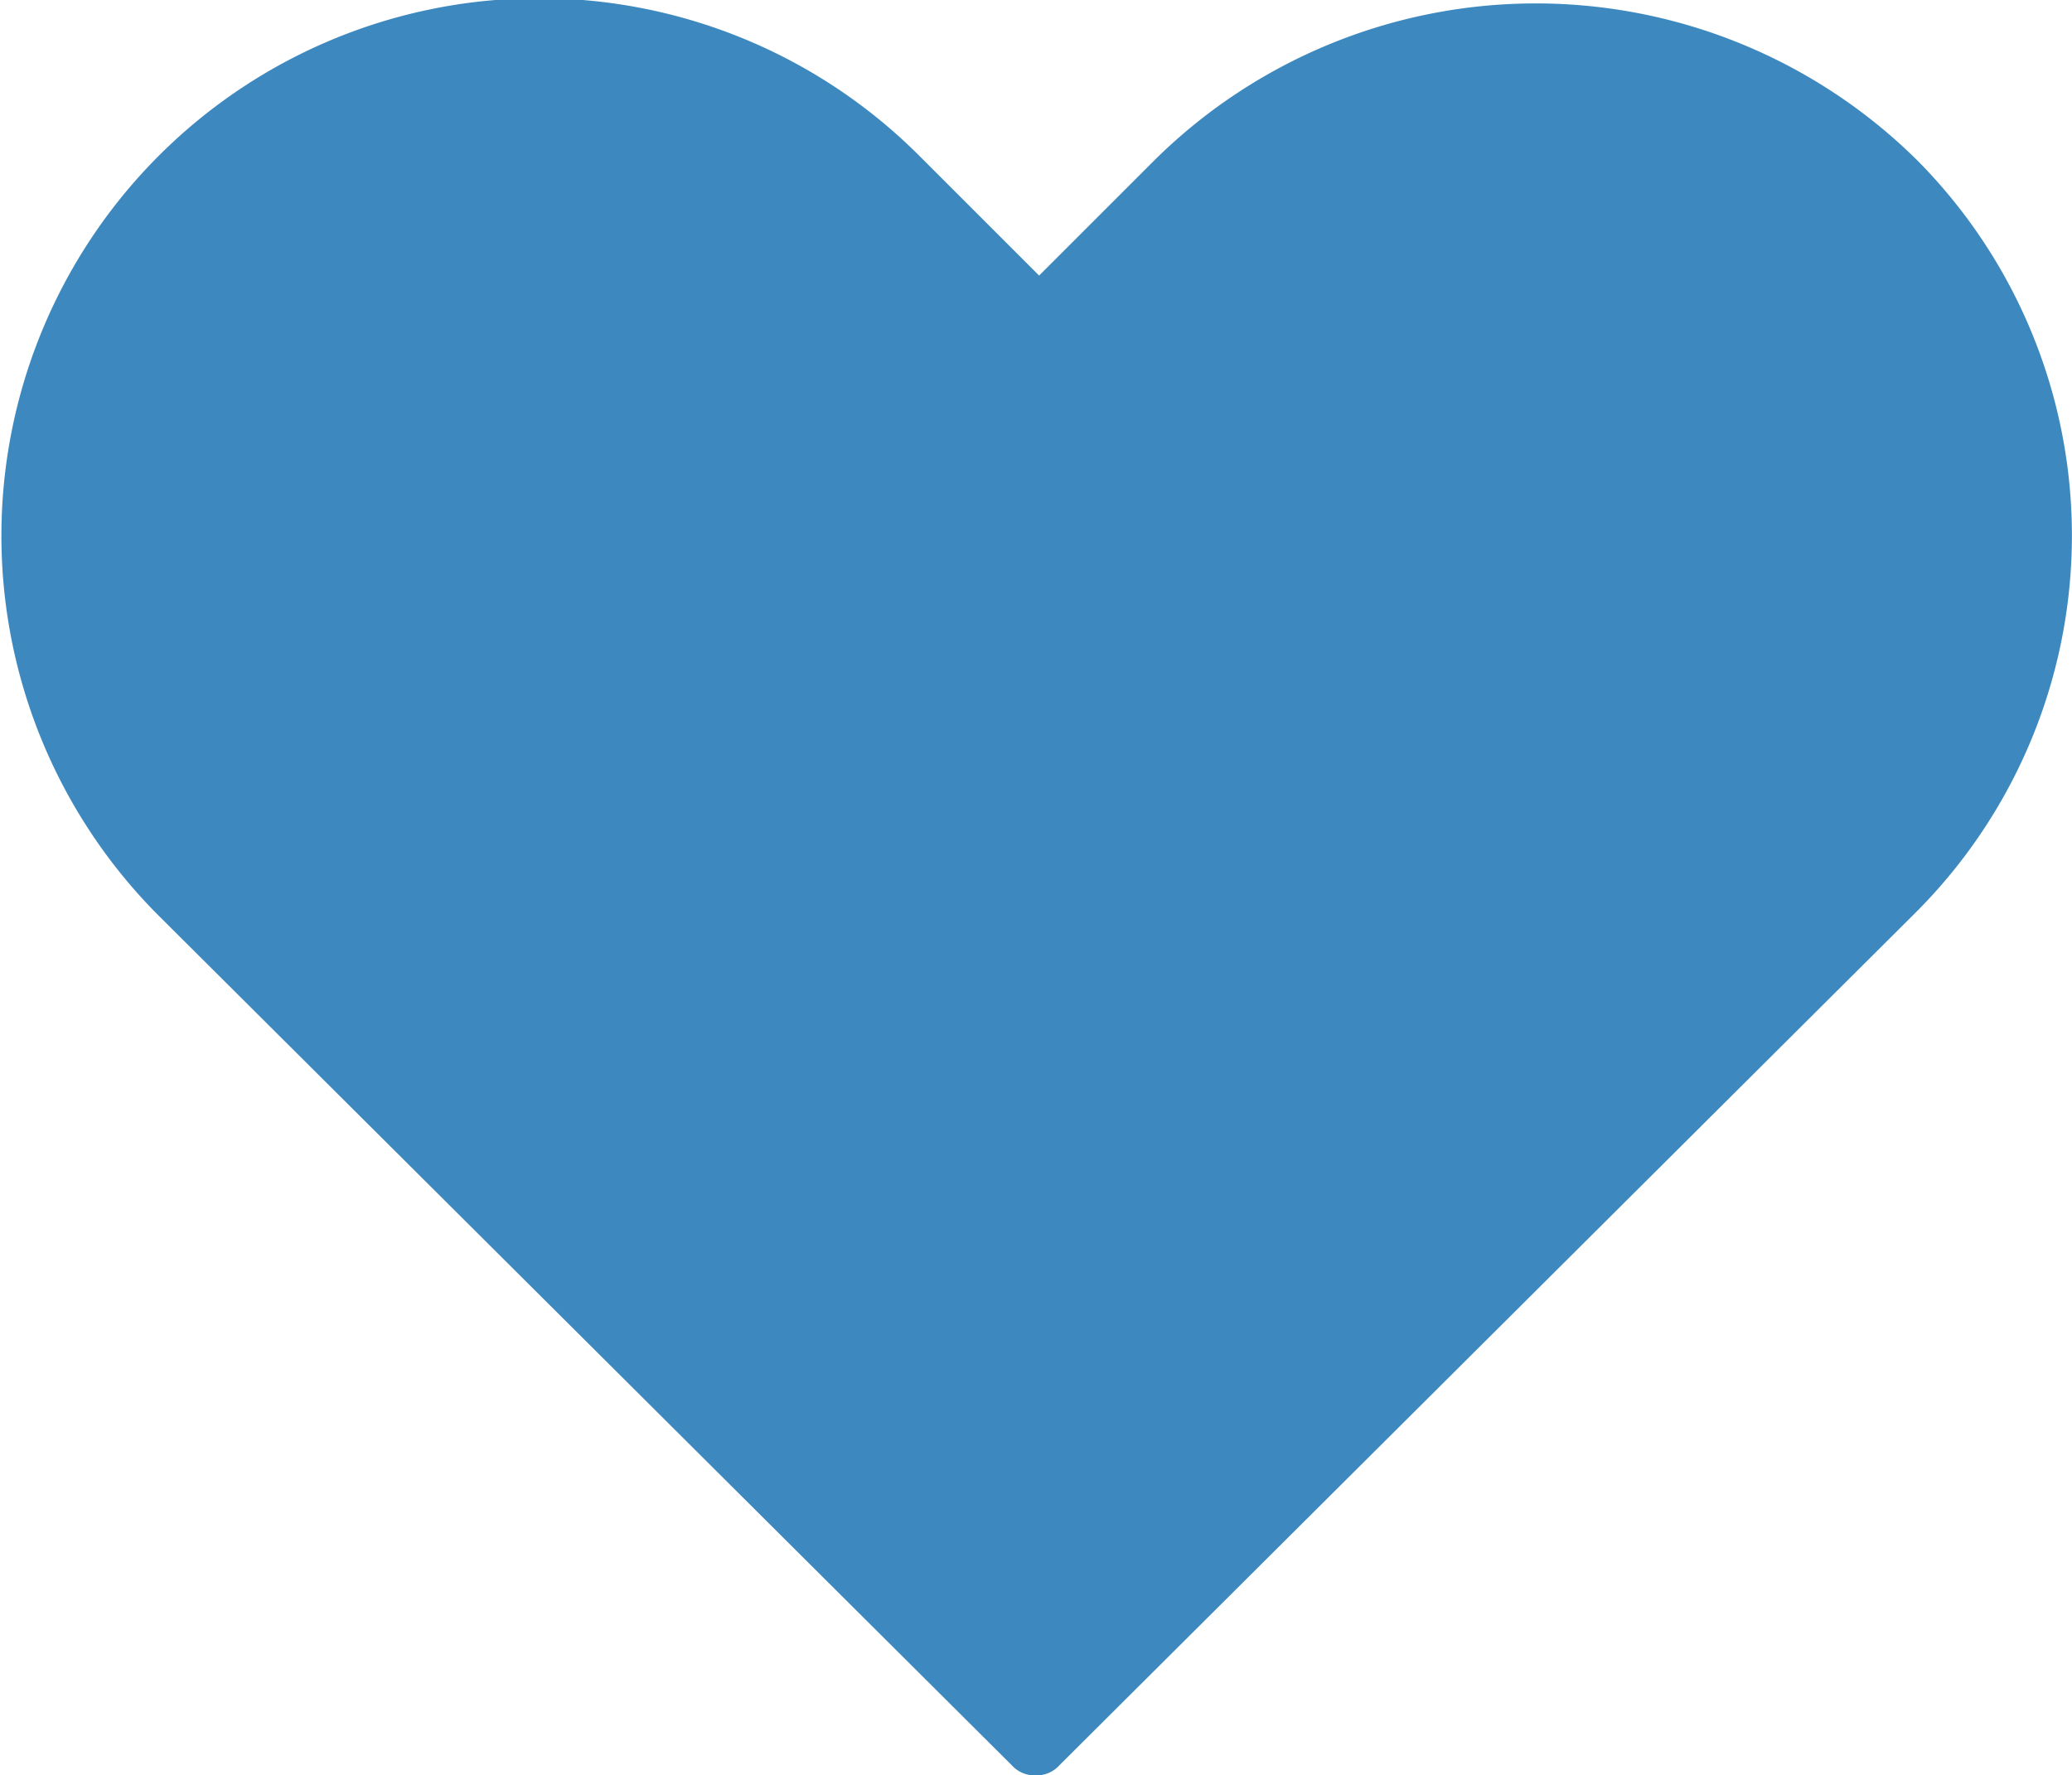<svg xmlns="http://www.w3.org/2000/svg" width="15.314" height="13.124" viewBox="0 0 15.314 13.124">
  <path id="Tracé_3656" data-name="Tracé 3656" d="M33.617,24.982a4.006,4.006,0,0,0-5.632,0l-.855.855-.88-.88a3.973,3.973,0,0,0-5.632,5.607l6.31,6.285a.228.228,0,0,0,.176.075h0a.228.228,0,0,0,.176-.075l6.31-6.285A3.938,3.938,0,0,0,33.617,24.982Z" transform="translate(-19.45 -23.8)" fill="#3d89bf"/>
</svg>
